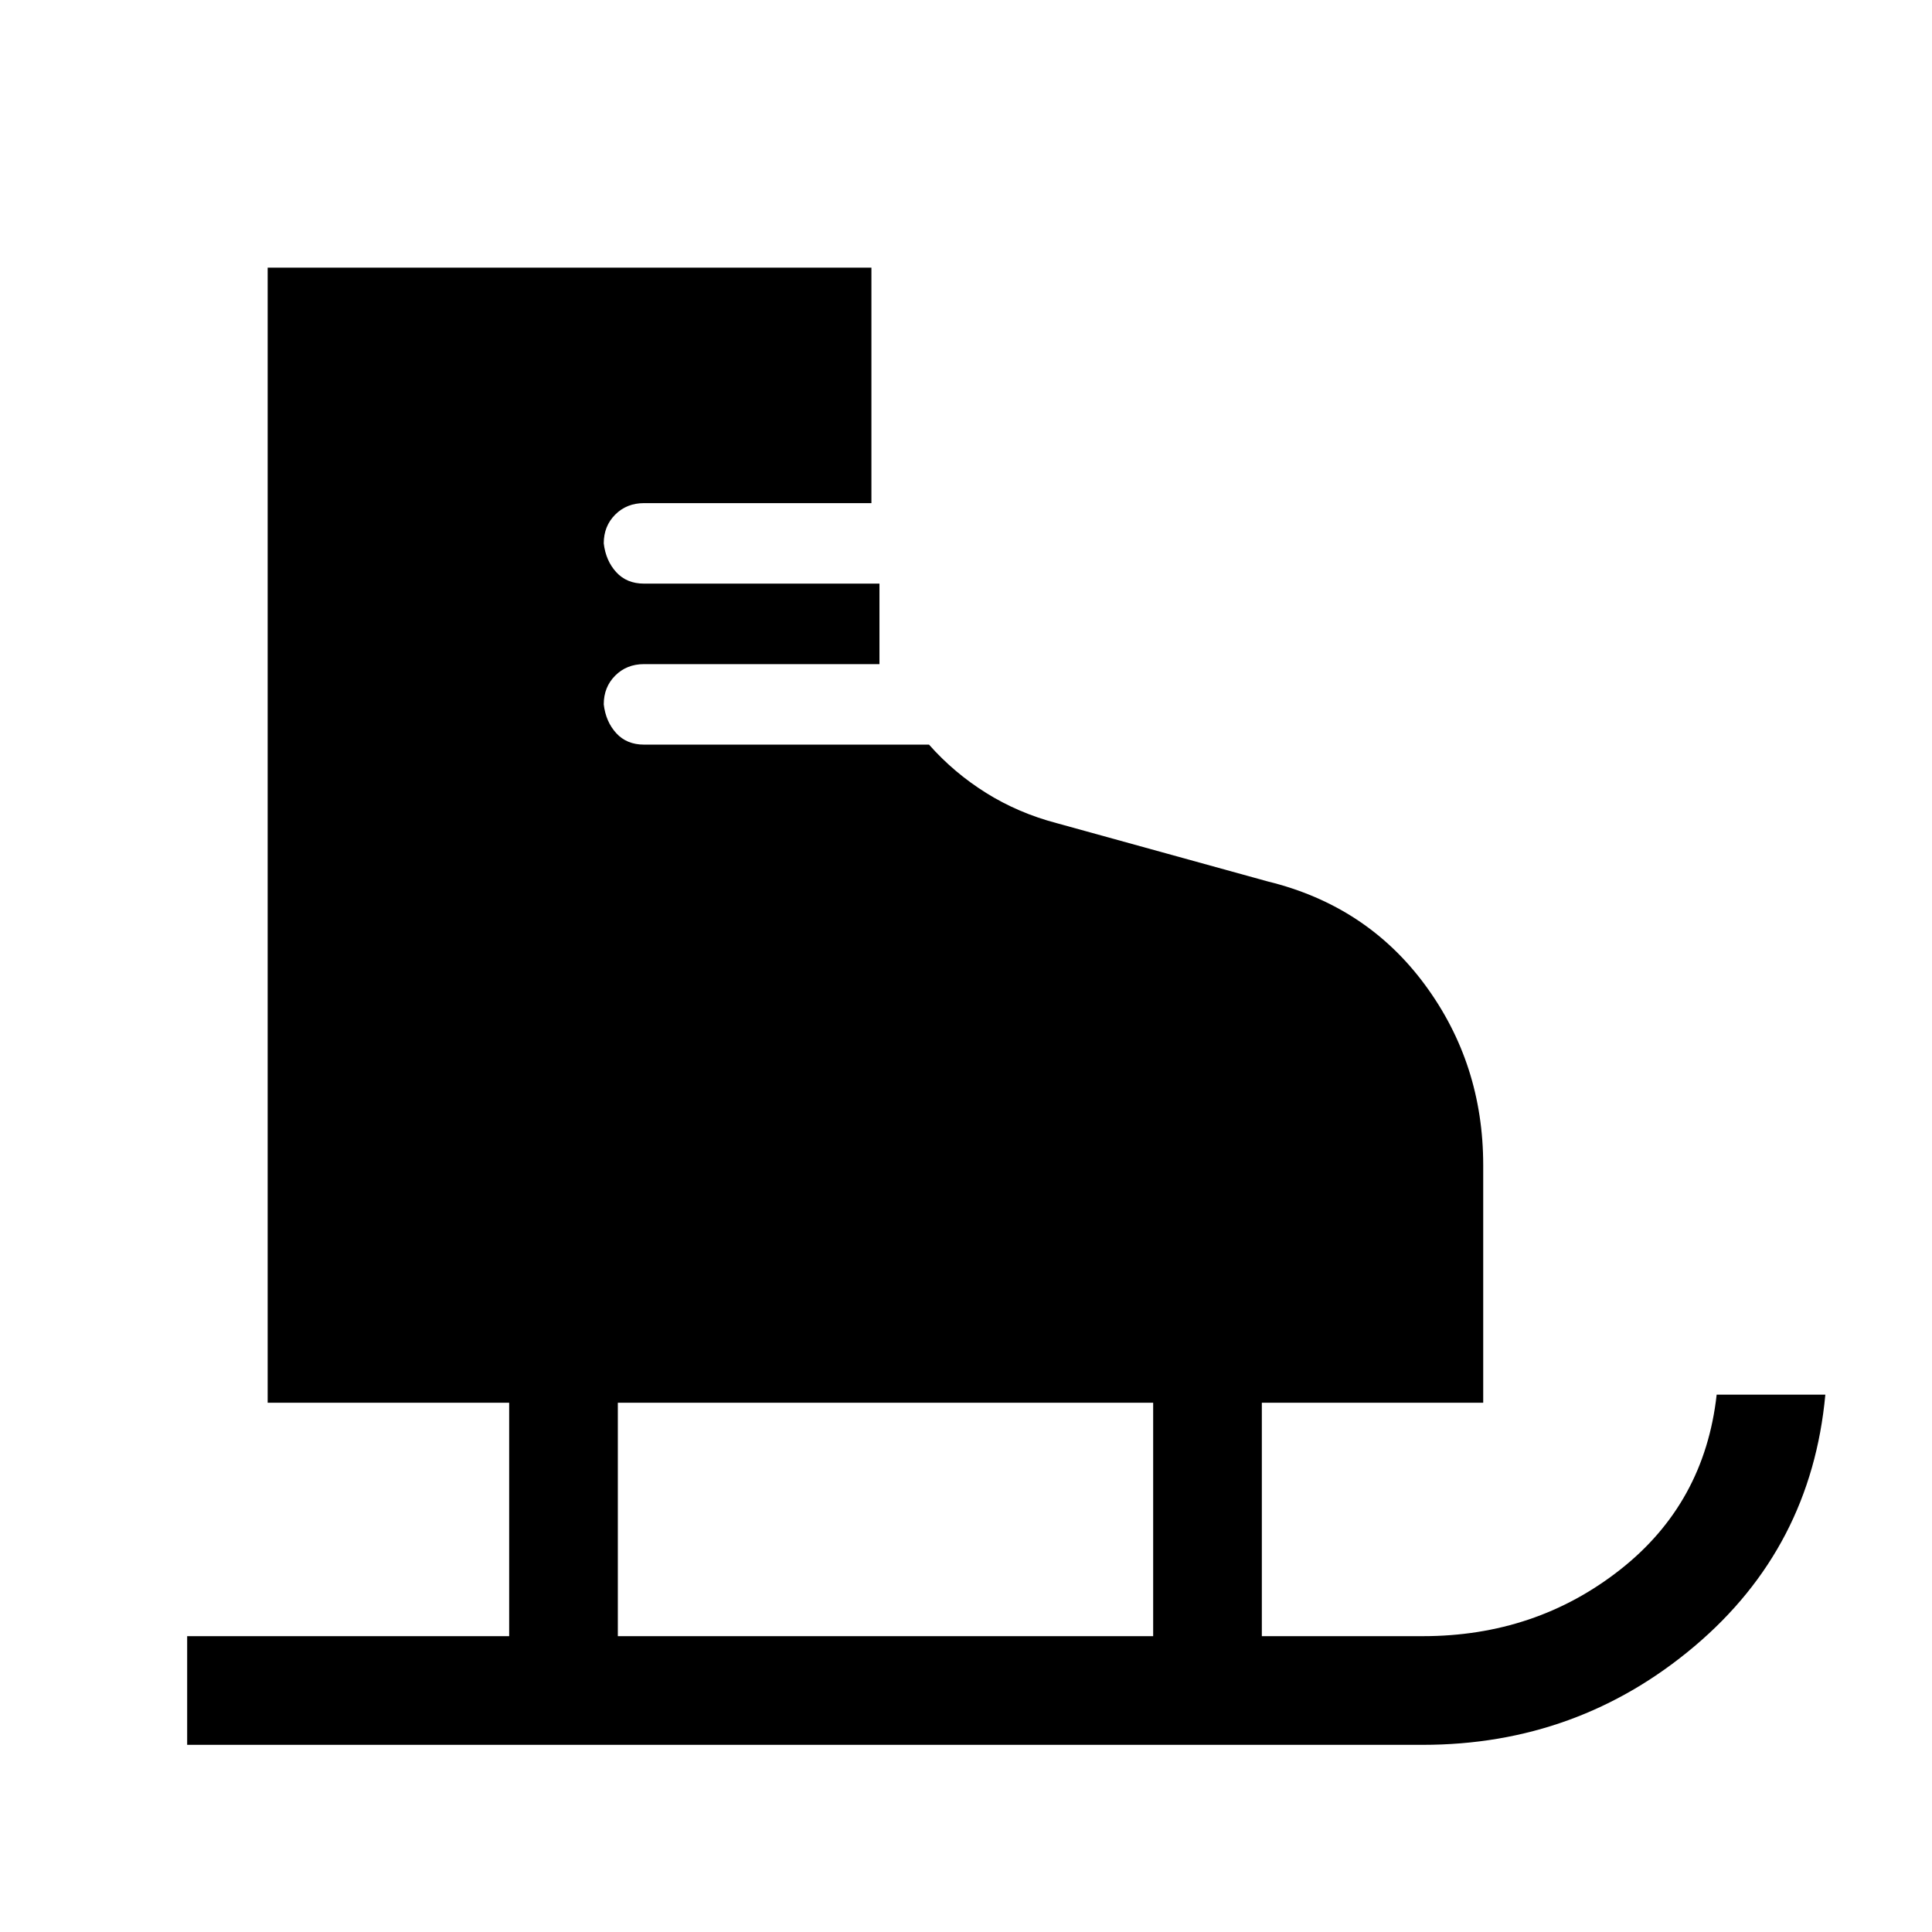 <svg xmlns="http://www.w3.org/2000/svg" height="24" viewBox="0 -960 960 960" width="24"><path d="M93-93v-54h160v-116H133v-564h300v117H320q-8.6 0-14.3 5.7-5.7 5.7-5.7 14.3 1 8.6 6.2 14.3 5.2 5.7 13.8 5.7h117v40H320q-8.6 0-14.3 5.7-5.7 5.7-5.7 14.3 1 8.6 6.2 14.3 5.2 5.7 13.8 5.7h141.62Q474-576 490-566q16 10 35 15l105 29q49 12 78 51.27 29 39.28 29 89.73v118H627v116h80q56 0 98-33t48-87h54q-7 76-65 125T707-93H93Zm214-54h266v-116H307v116Z"/></svg>